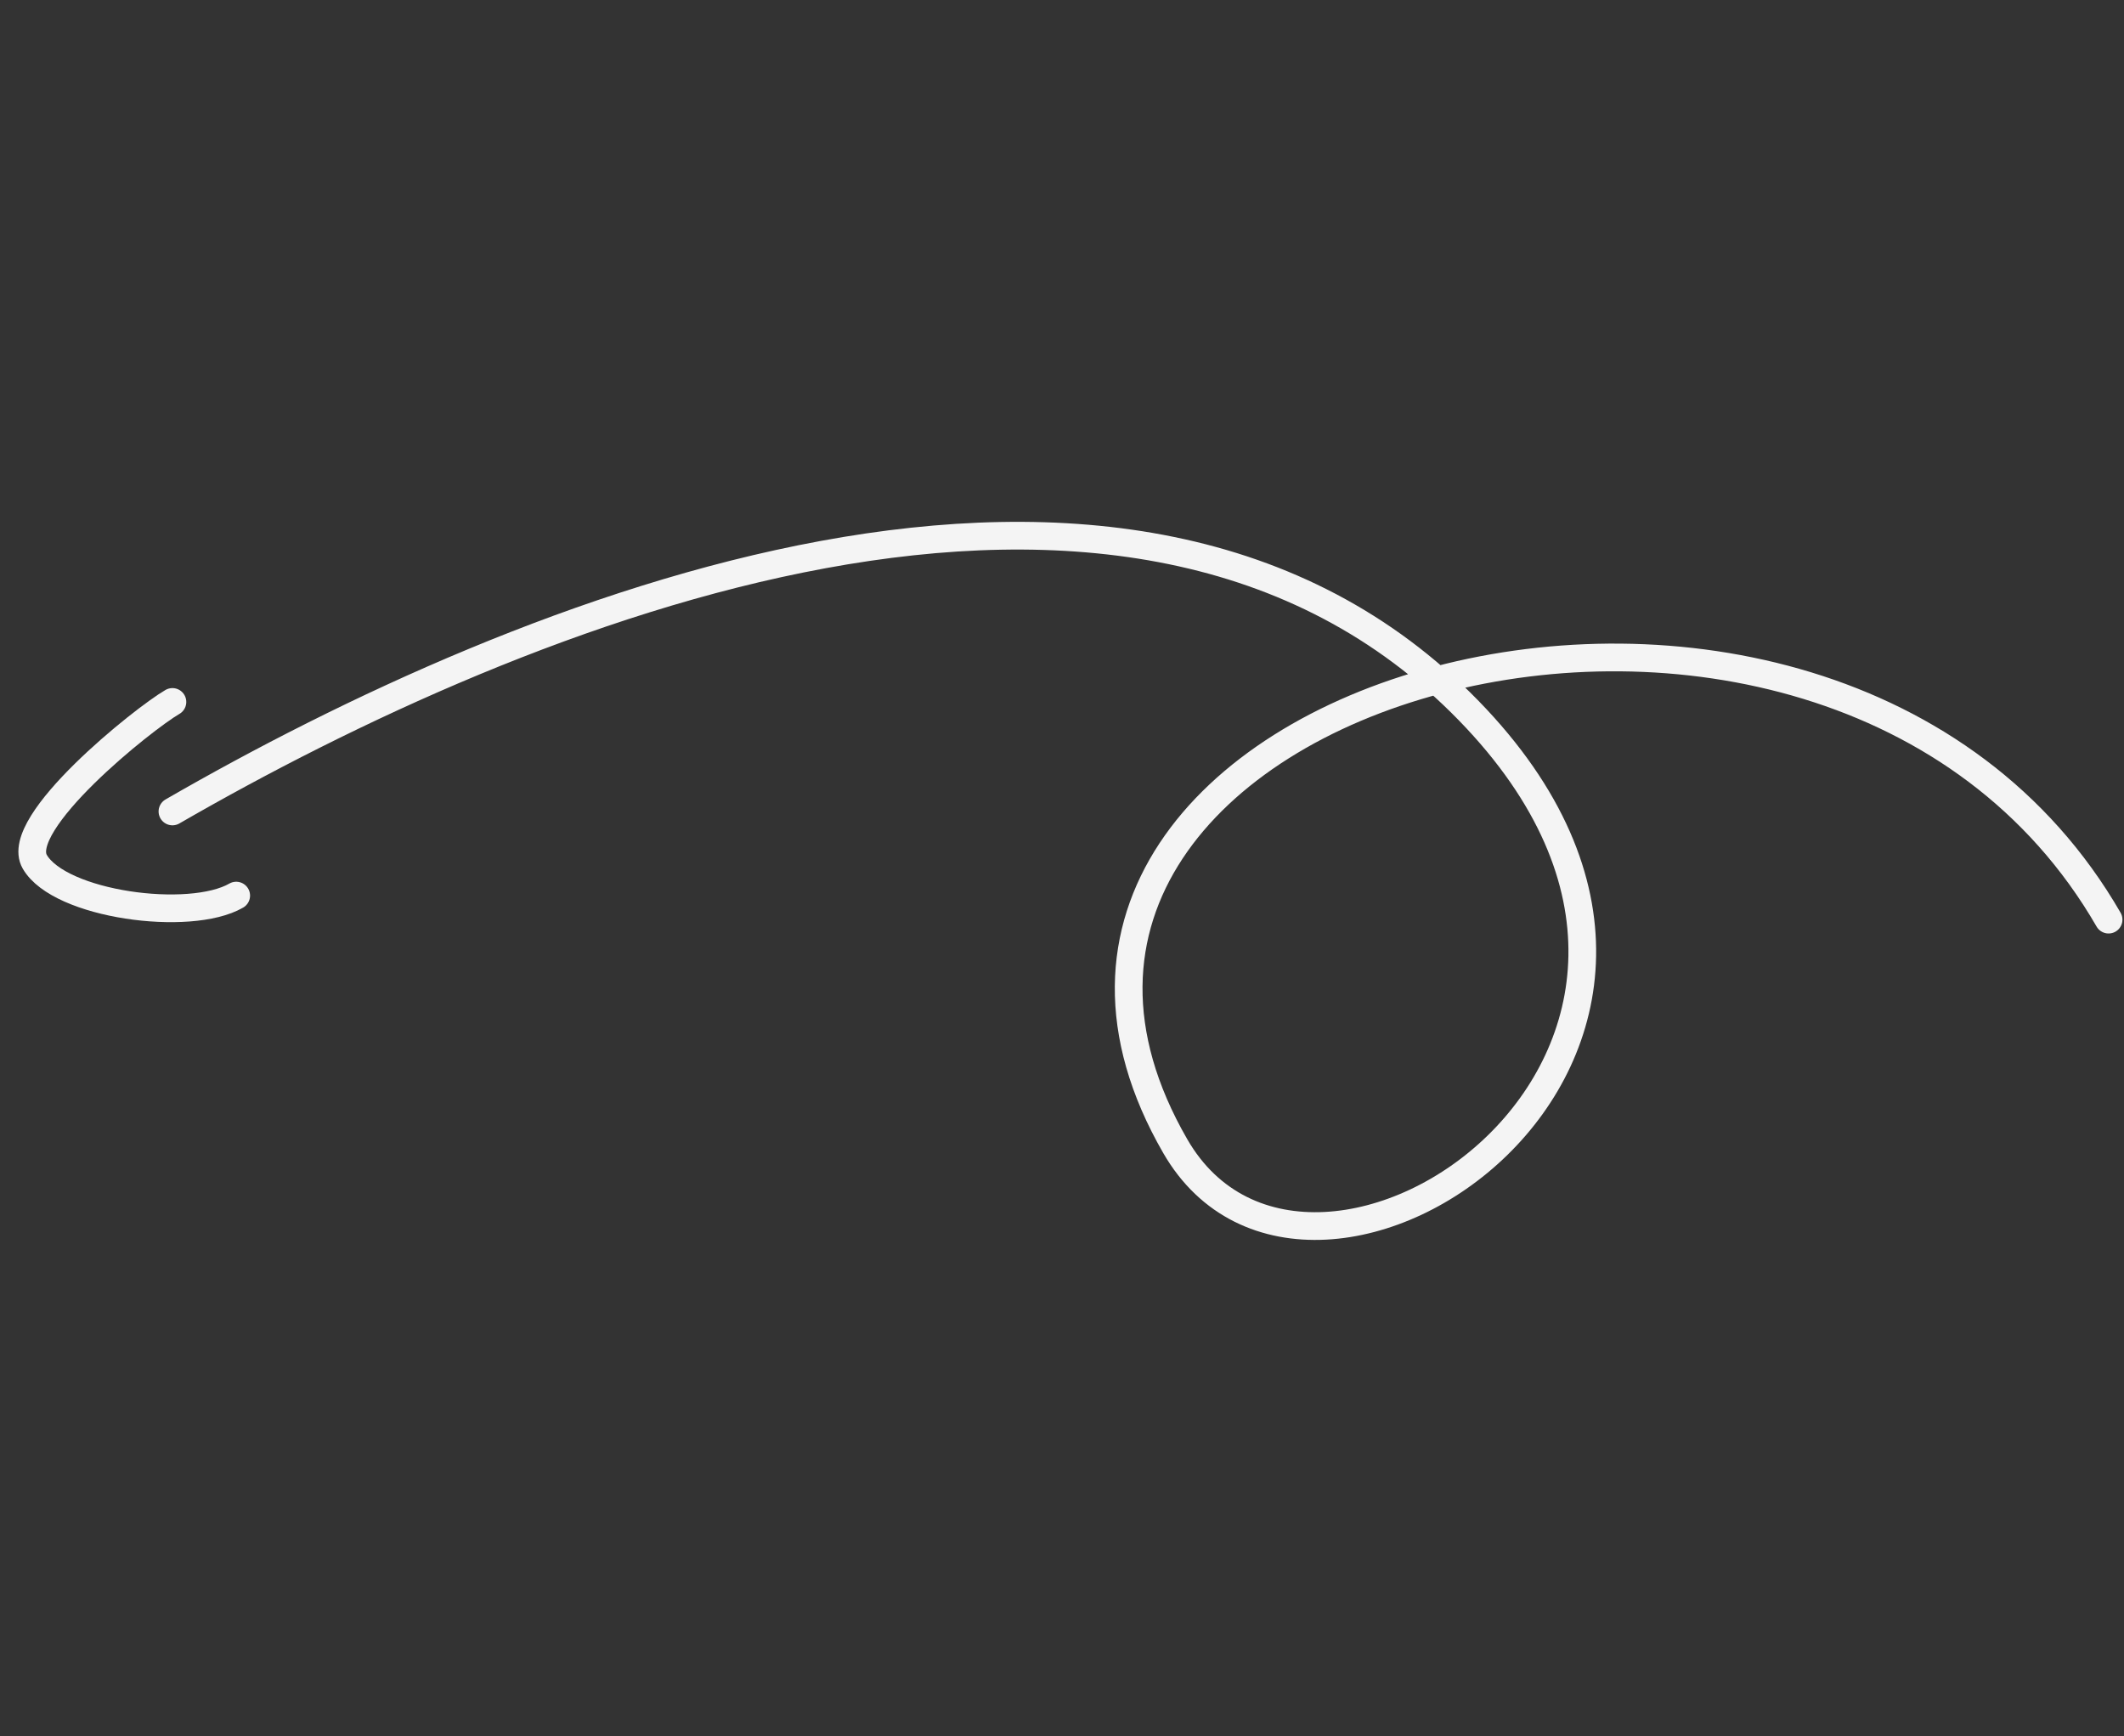 <svg width="230" height="188" viewBox="0 0 230 188" fill="none" xmlns="http://www.w3.org/2000/svg">
<rect x="0" y="0" width="230" height="188" fill="#333333" stroke="none"/>
<path d="M228.33 99.569C197.856 46.787 98.912 74.984 127.269 124.1C142.032 149.67 195.025 113.908 159.048 76.946C122.177 39.065 56.337 66.11 18.673 87.856" stroke="#F4F4F4" stroke-width="3" stroke-linecap="round"/>
<path d="M18.672 76C15.551 77.802 1.36 89.136 3.764 93.3C6.462 97.973 20.561 99.862 25.578 96.966" stroke="#F4F4F4" stroke-width="3" stroke-linecap="round"/>
</svg>
